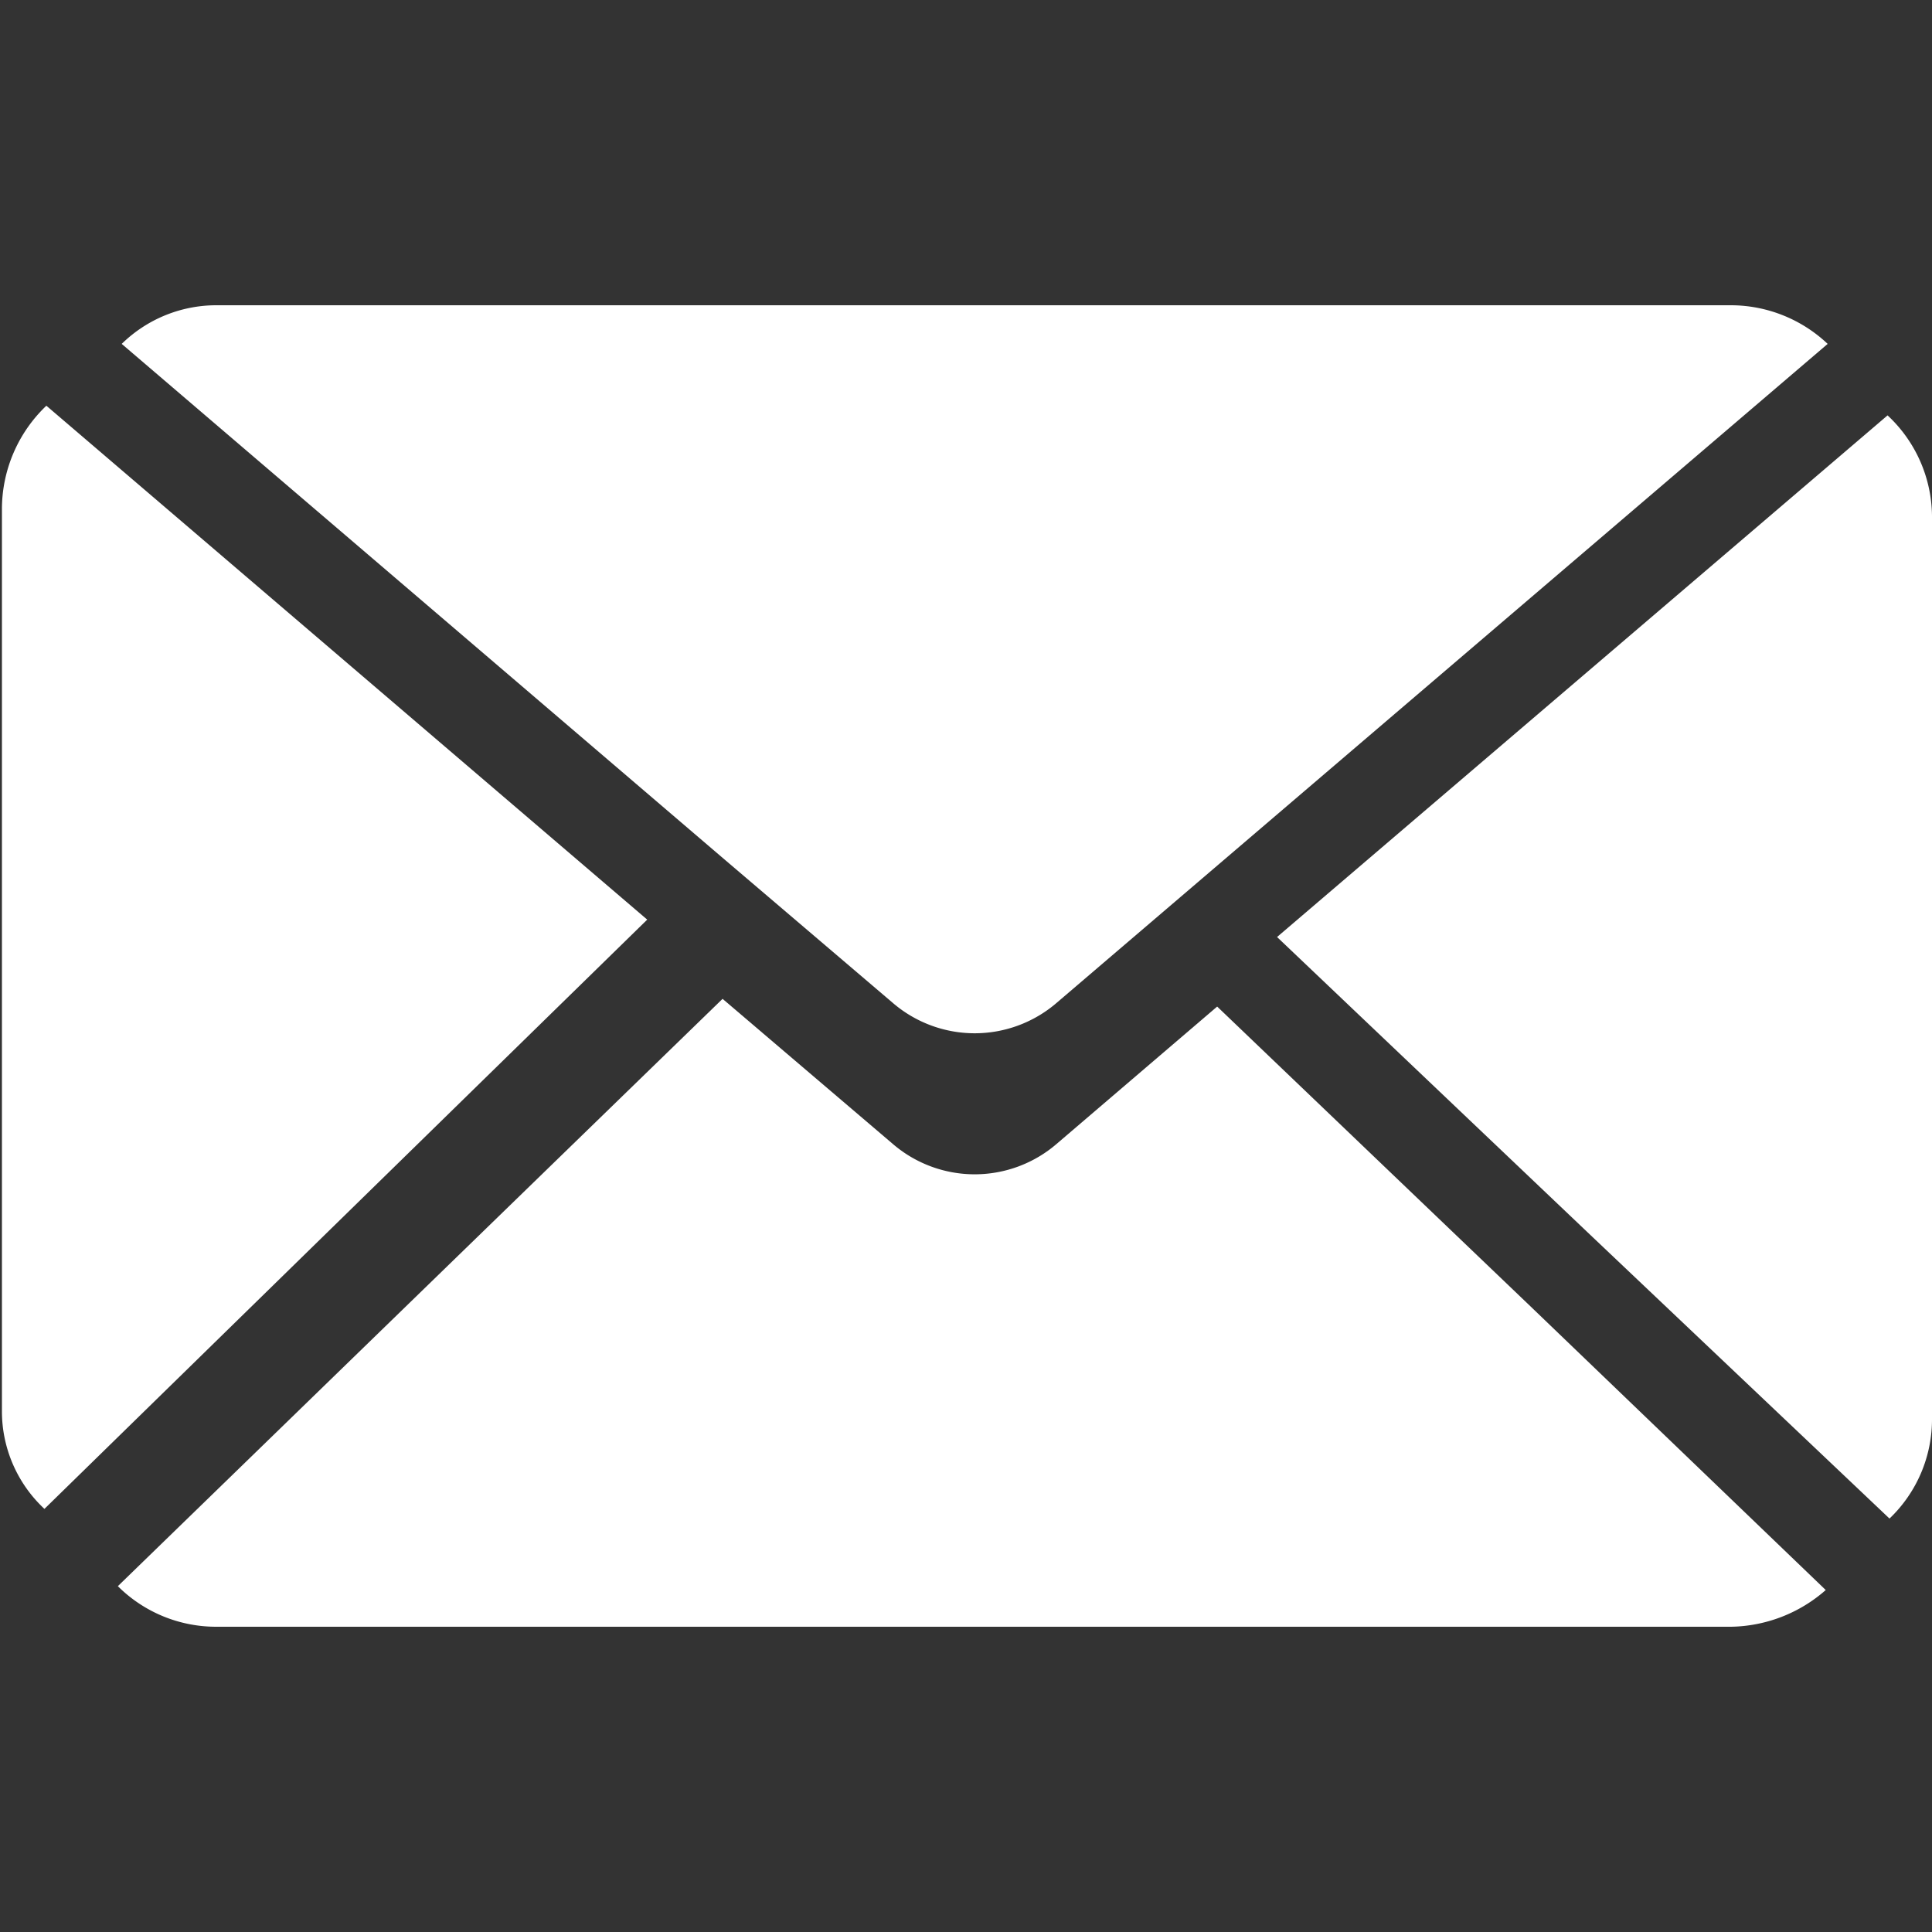 <svg xmlns="http://www.w3.org/2000/svg" width="100" height="100" viewBox="0 0 100 100"><rect x="0" y="0" width="100" height="100" fill="#333333" stroke="none"/><path fill="#fff" d="M37.4 44.4l8.8 7.5a6.5 6.5 0 0 0 8.5 0l39.9-34.1a7.3 7.3 0 0 0-5-2H11.2a7 7 0 0 0-4.9 2l31.1 26.6zM2.4 21a7.4 7.4 0 0 0-2.3 5.3V73a6.9 6.9 0 0 0 2.2 5.1l31.2-30.5zm95.4 57.6a7.1 7.1 0 0 0 2.2-5.2V26.7a7.2 7.2 0 0 0-2.3-5.2l-31.6 27L82.4 64z"/><path fill="#fff" d="M79.2 67.6L62.8 52.2l16.4 15.4L63 52.1l-8.3 7.1a6.5 6.5 0 0 1-8.5 0l-8.8-7.5L6.1 82.1a7.2 7.2 0 0 0 5.1 2.1h78.4a7.6 7.6 0 0 0 4.9-1.9z"/></svg>